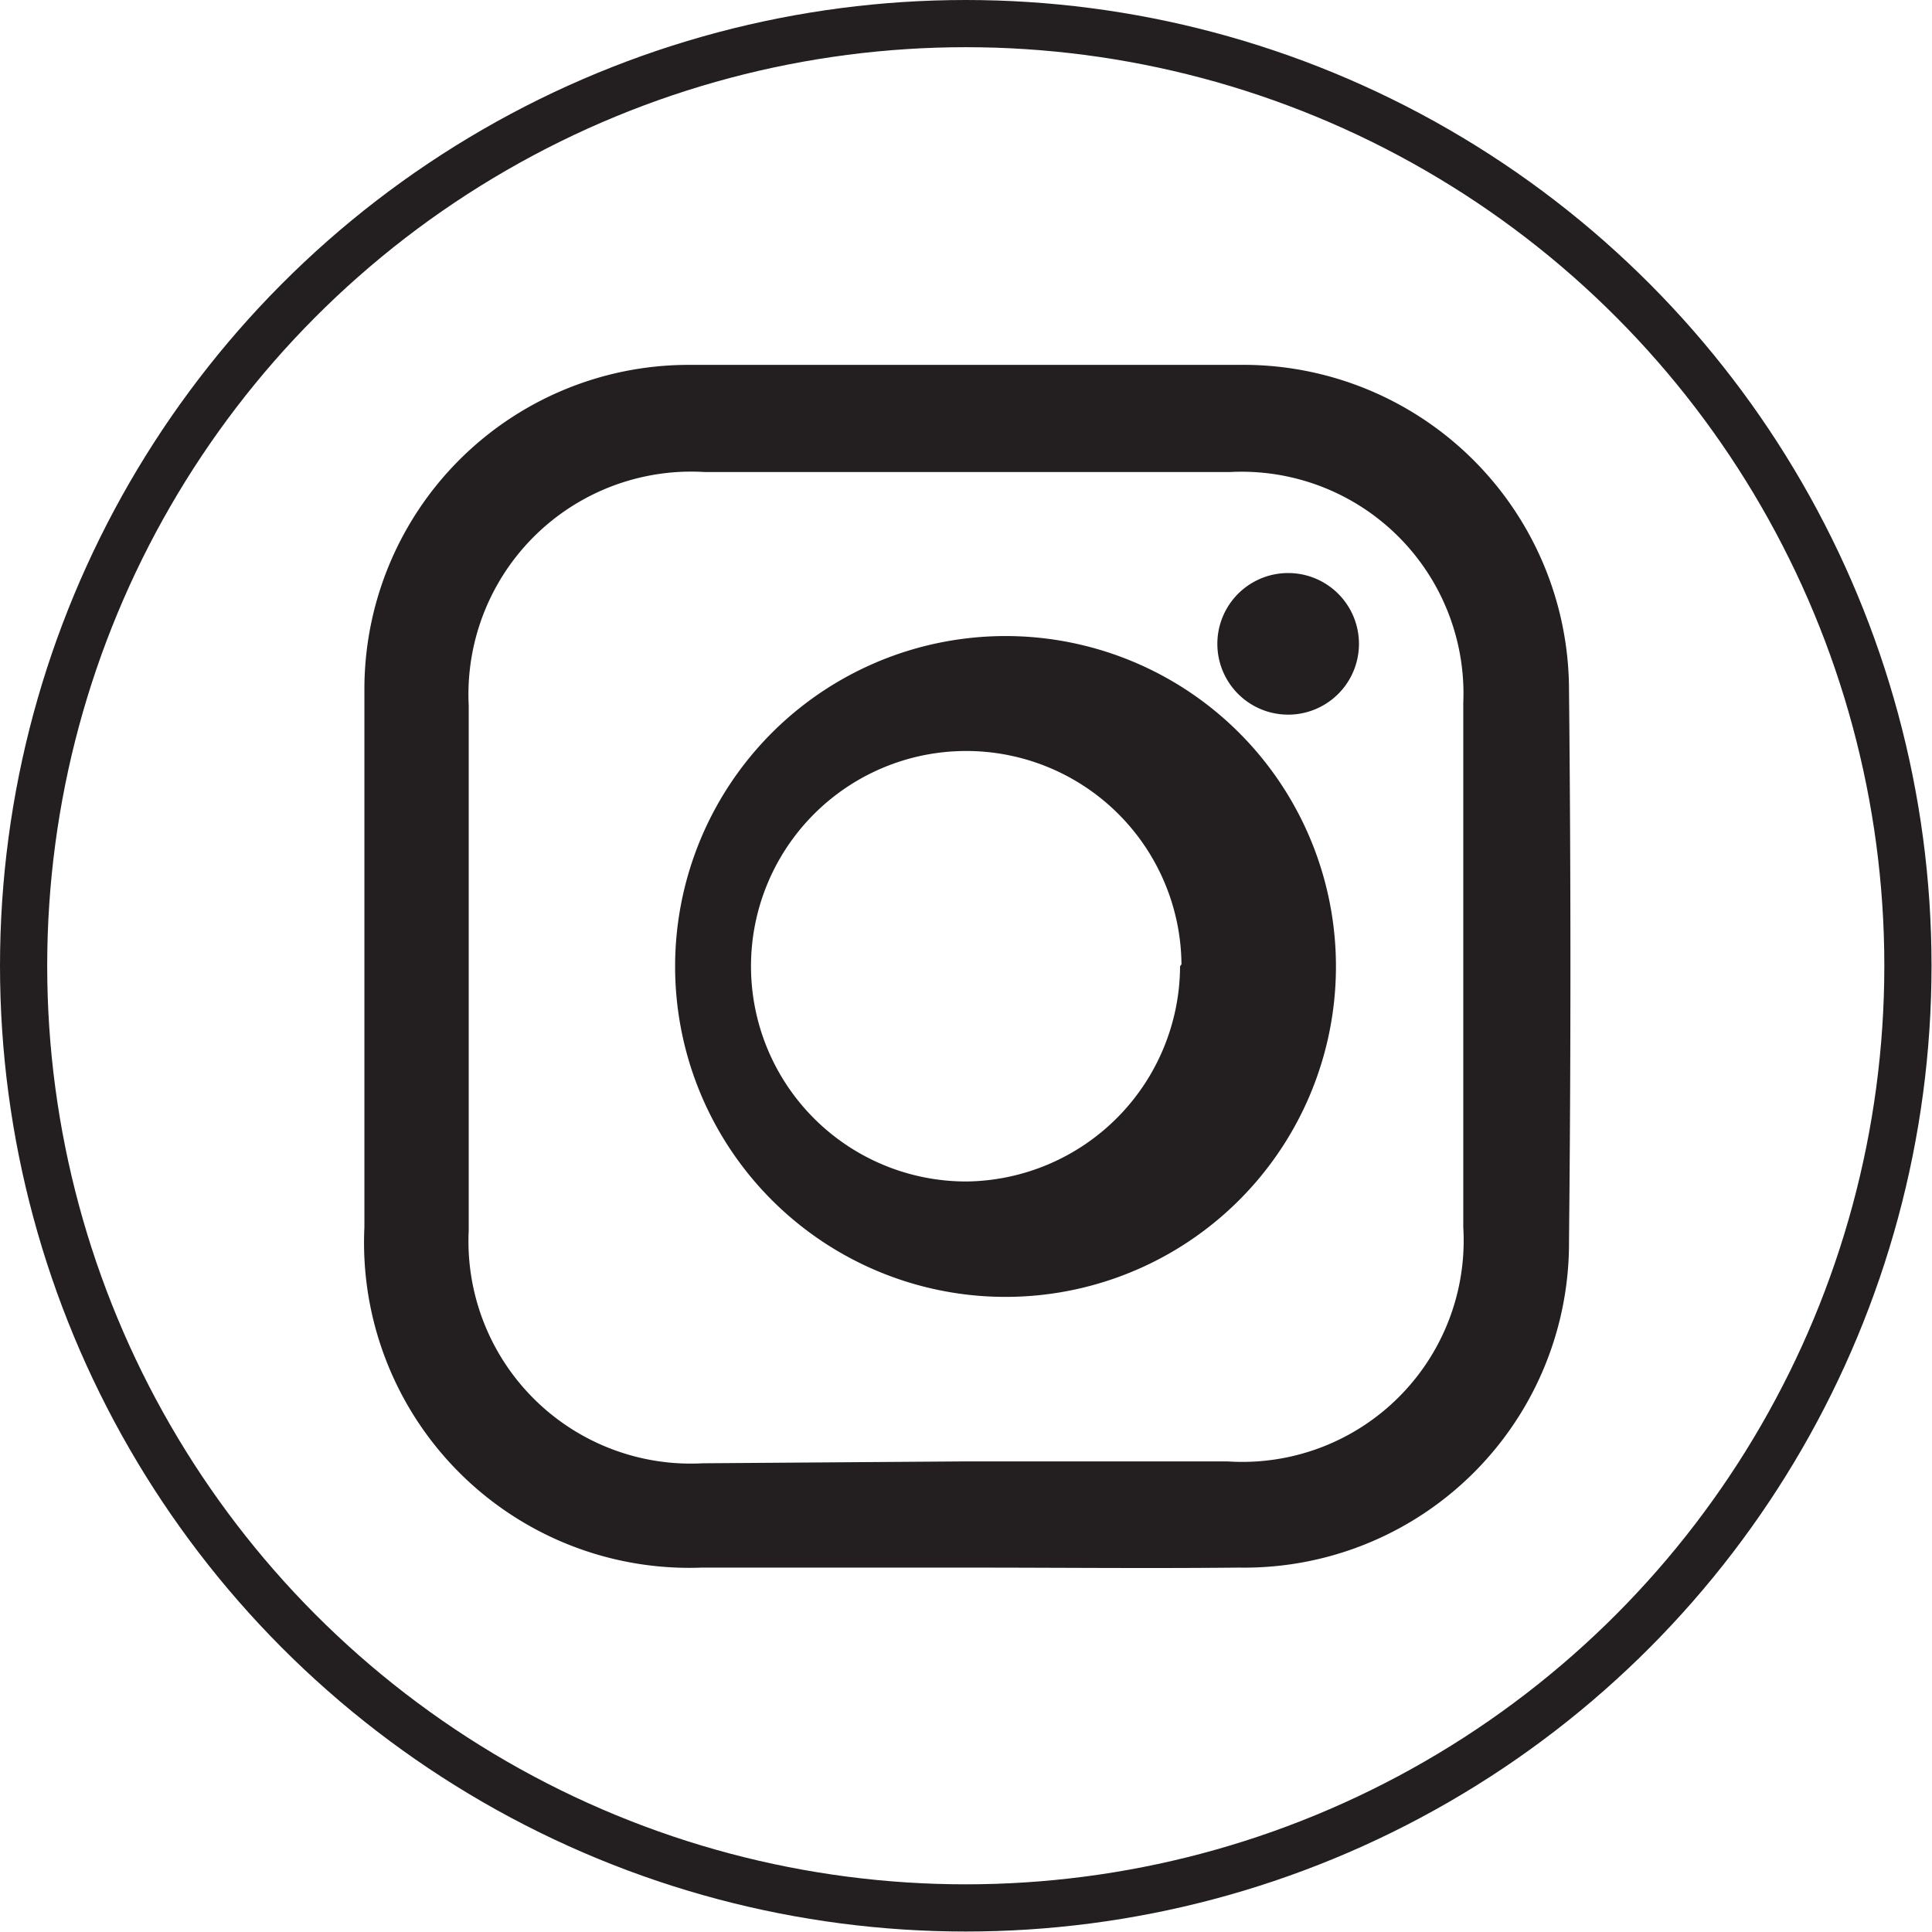 <svg id="Layer_1" data-name="Layer 1" xmlns="http://www.w3.org/2000/svg" viewBox="0 0 40.93 40.93"><defs><style>.cls-1{fill:#231f20;}.cls-2{fill:none;stroke:#231f20;stroke-miterlimit:10;}</style></defs><title>iconos</title><path class="cls-1" d="M20.47,33.21h-5.6A6.89,6.89,0,0,1,7.72,26c0-3.8,0-7.6,0-11.4a6.87,6.87,0,0,1,6.86-6.87H26.24a6.9,6.9,0,0,1,7,6.9q.06,5.82,0,11.66a6.88,6.88,0,0,1-7,6.92C24.33,33.23,22.4,33.21,20.47,33.21Zm0-2.25H26A4.69,4.69,0,0,0,31,26V14.89A4.7,4.7,0,0,0,26.06,10H14.93a4.72,4.72,0,0,0-5,4.95q0,5.55,0,11.12A4.71,4.71,0,0,0,14.89,31Z"/><path class="cls-1" d="M20.51,27.43a7,7,0,0,1,0-13.91,7,7,0,1,1,0,13.91Zm4.52-7a4.56,4.56,0,1,0-4.54,4.6A4.58,4.58,0,0,0,25,20.47Z"/><path class="cls-1" d="M27.29,15.14a1.48,1.48,0,1,1,0-3,1.48,1.48,0,1,1,0,3Z"/><circle class="cls-2" cx="20.46" cy="20.46" r="19.96"/></svg>